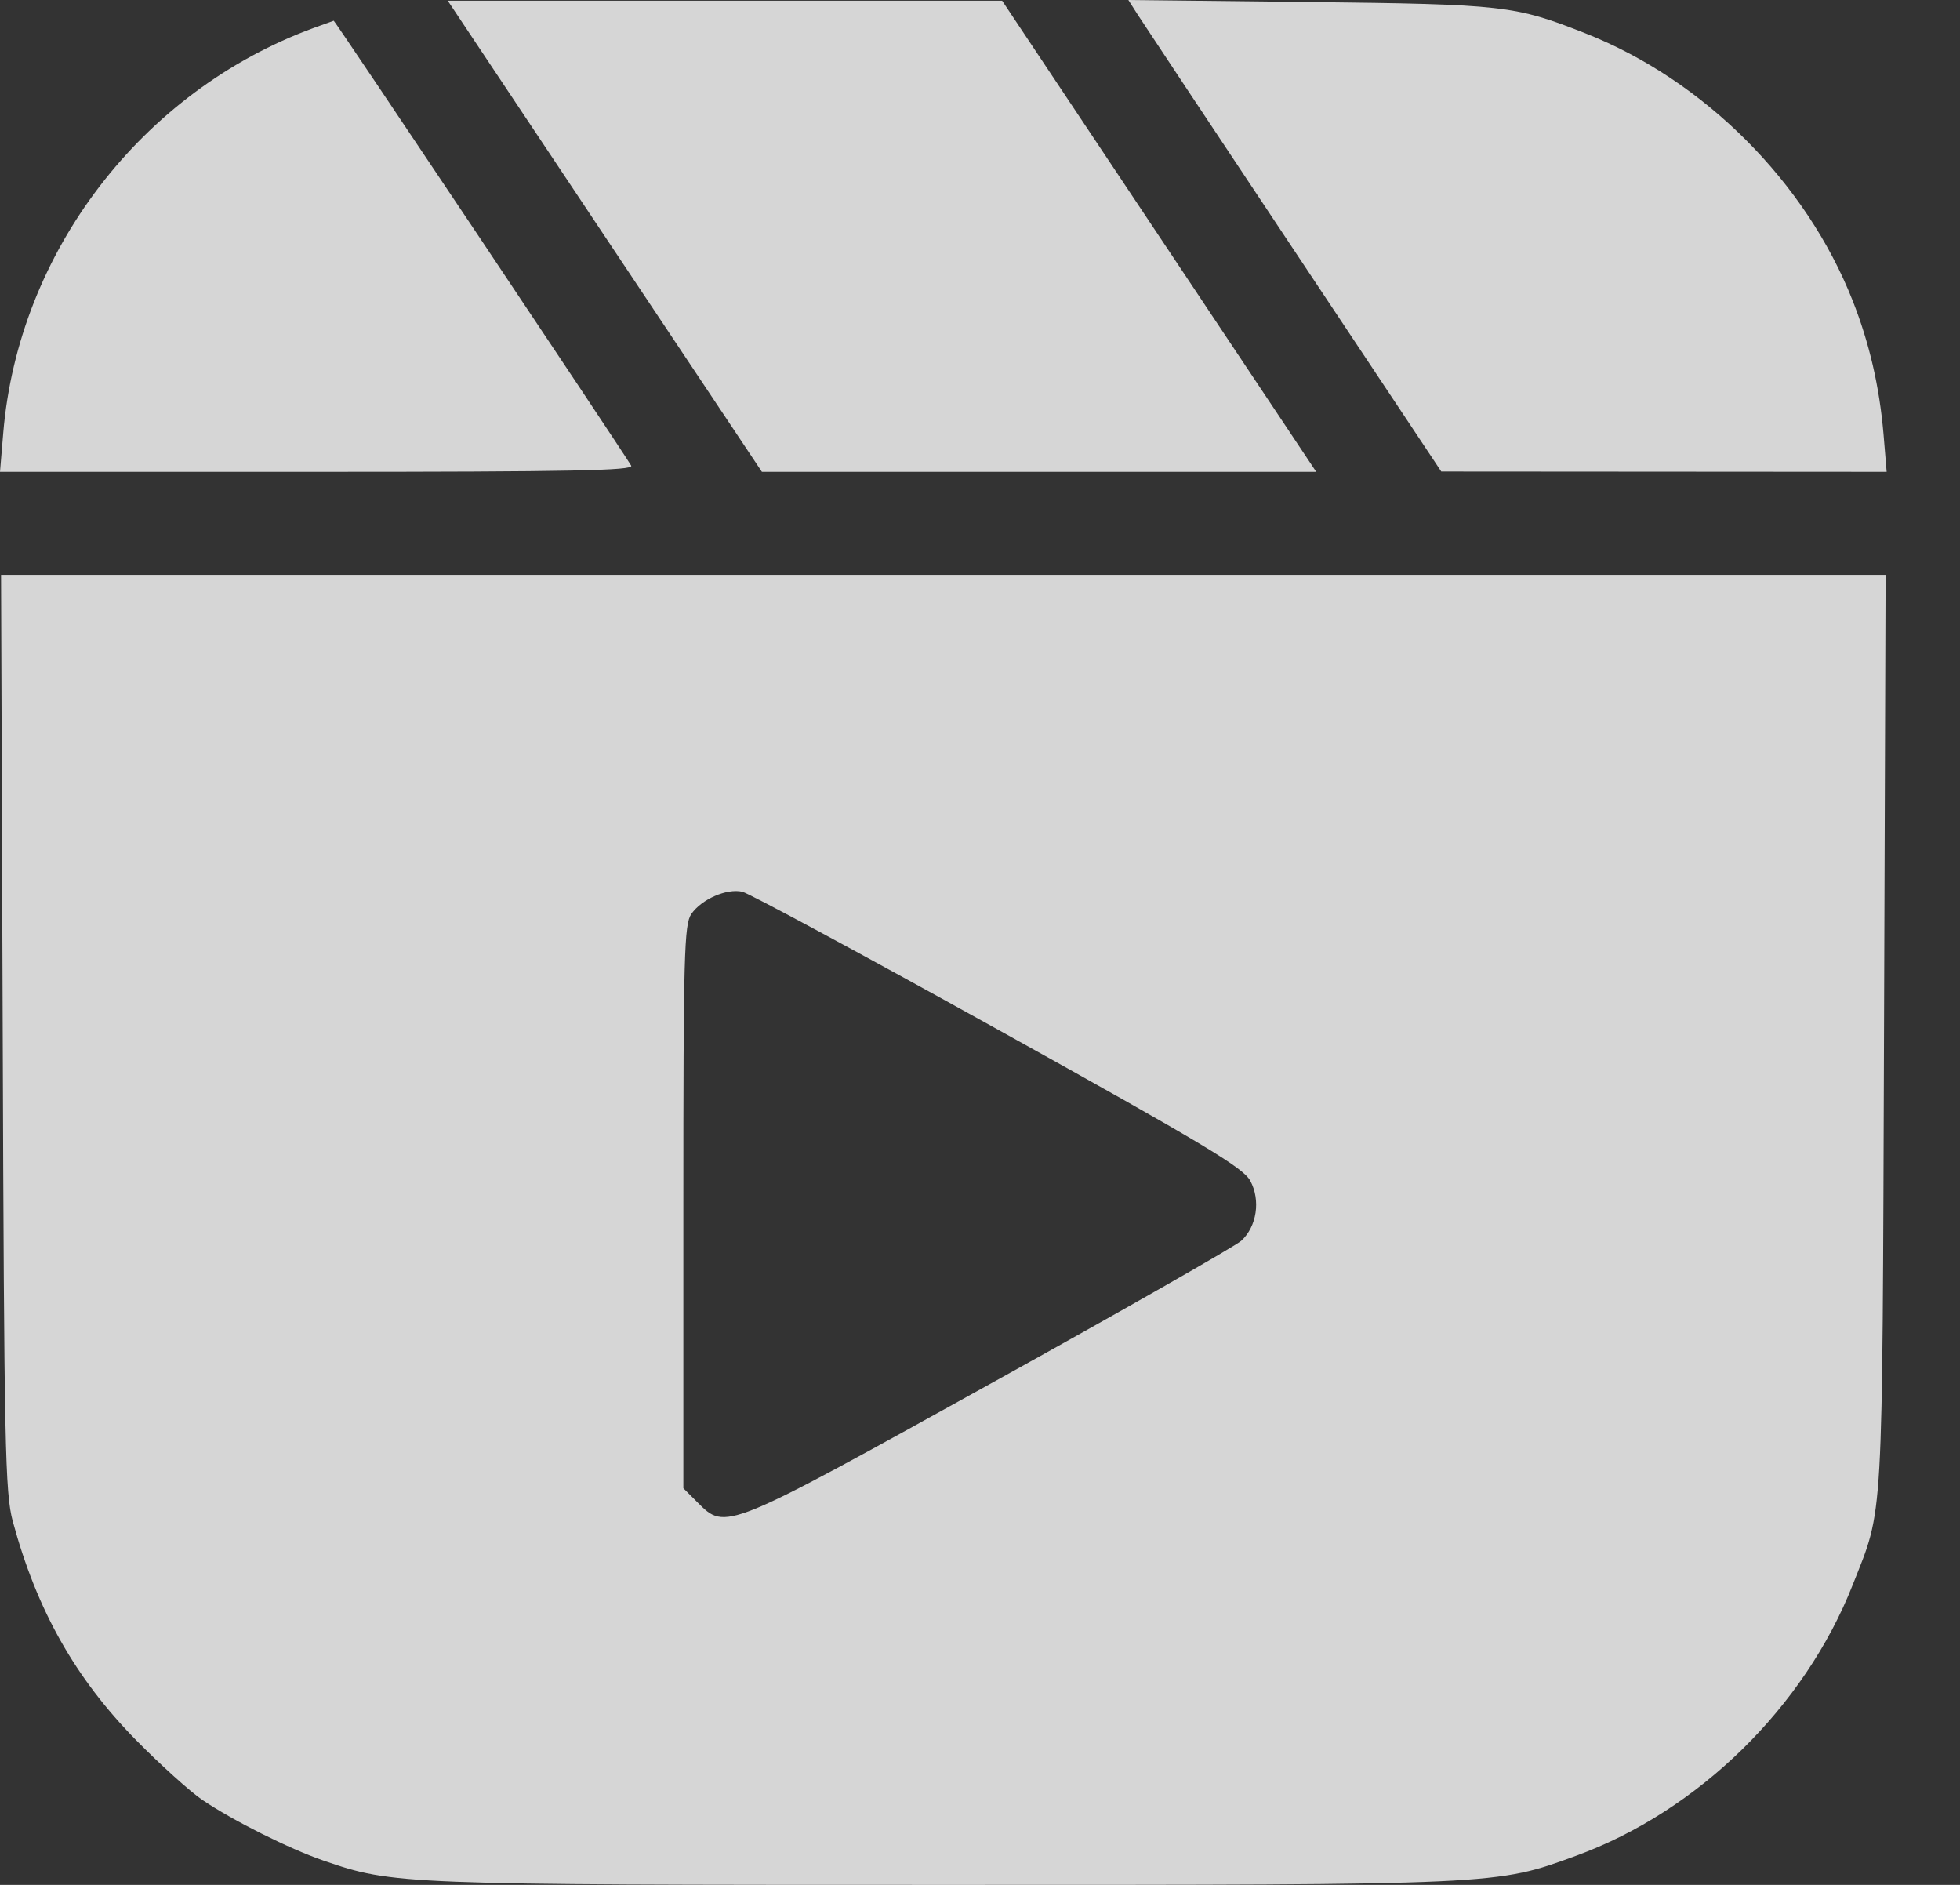 <svg width="26" height="25" viewBox="0 0 26 25" fill="none" xmlns="http://www.w3.org/2000/svg">
<rect x="0" y="0" width="26" height="25" fill="#333333" stroke="none"/>
<path opacity="0.8" fill-rule="evenodd" clip-rule="evenodd" d="M8.023 3.134L10.107 6.258H13.783H17.46L15.377 3.134L13.294 0.01H9.617H5.94L8.023 3.134ZM15.091 0.193C15.159 0.299 16.093 1.706 17.167 3.32L19.119 6.254L22.073 6.256L25.027 6.258L24.985 5.753C24.931 5.128 24.798 4.55 24.576 3.988C23.956 2.414 22.605 1.063 21.031 0.442C20.091 0.072 19.952 0.057 17.369 0.027L14.968 0L15.091 0.193ZM4.161 0.371C1.88 1.208 0.243 3.344 0.043 5.744L0 6.258H4.211C7.562 6.258 8.412 6.241 8.373 6.176C8.236 5.948 4.441 0.271 4.427 0.275C4.419 0.277 4.299 0.321 4.161 0.371ZM0.036 13.693C0.055 19.189 0.068 19.8 0.169 20.176C0.488 21.355 0.997 22.258 1.808 23.083C2.131 23.41 2.526 23.767 2.687 23.875C3.094 24.15 3.84 24.523 4.292 24.678C5.214 24.996 5.311 25 12.514 25C19.907 25 19.841 25.003 20.907 24.614C22.528 24.022 23.938 22.642 24.576 21.022C24.989 19.974 24.968 20.34 24.992 13.693L25.013 7.624H12.514H0.014L0.036 13.693ZM13.241 13.658C15.958 15.167 16.491 15.486 16.585 15.661C16.725 15.919 16.672 16.268 16.466 16.457C16.386 16.529 14.888 17.384 13.137 18.354C9.615 20.306 9.627 20.301 9.255 19.929L9.065 19.739V16.006C9.065 12.663 9.076 12.258 9.171 12.122C9.308 11.926 9.639 11.781 9.846 11.827C9.935 11.847 11.463 12.671 13.241 13.658Z" fill="white"/>
</svg>
